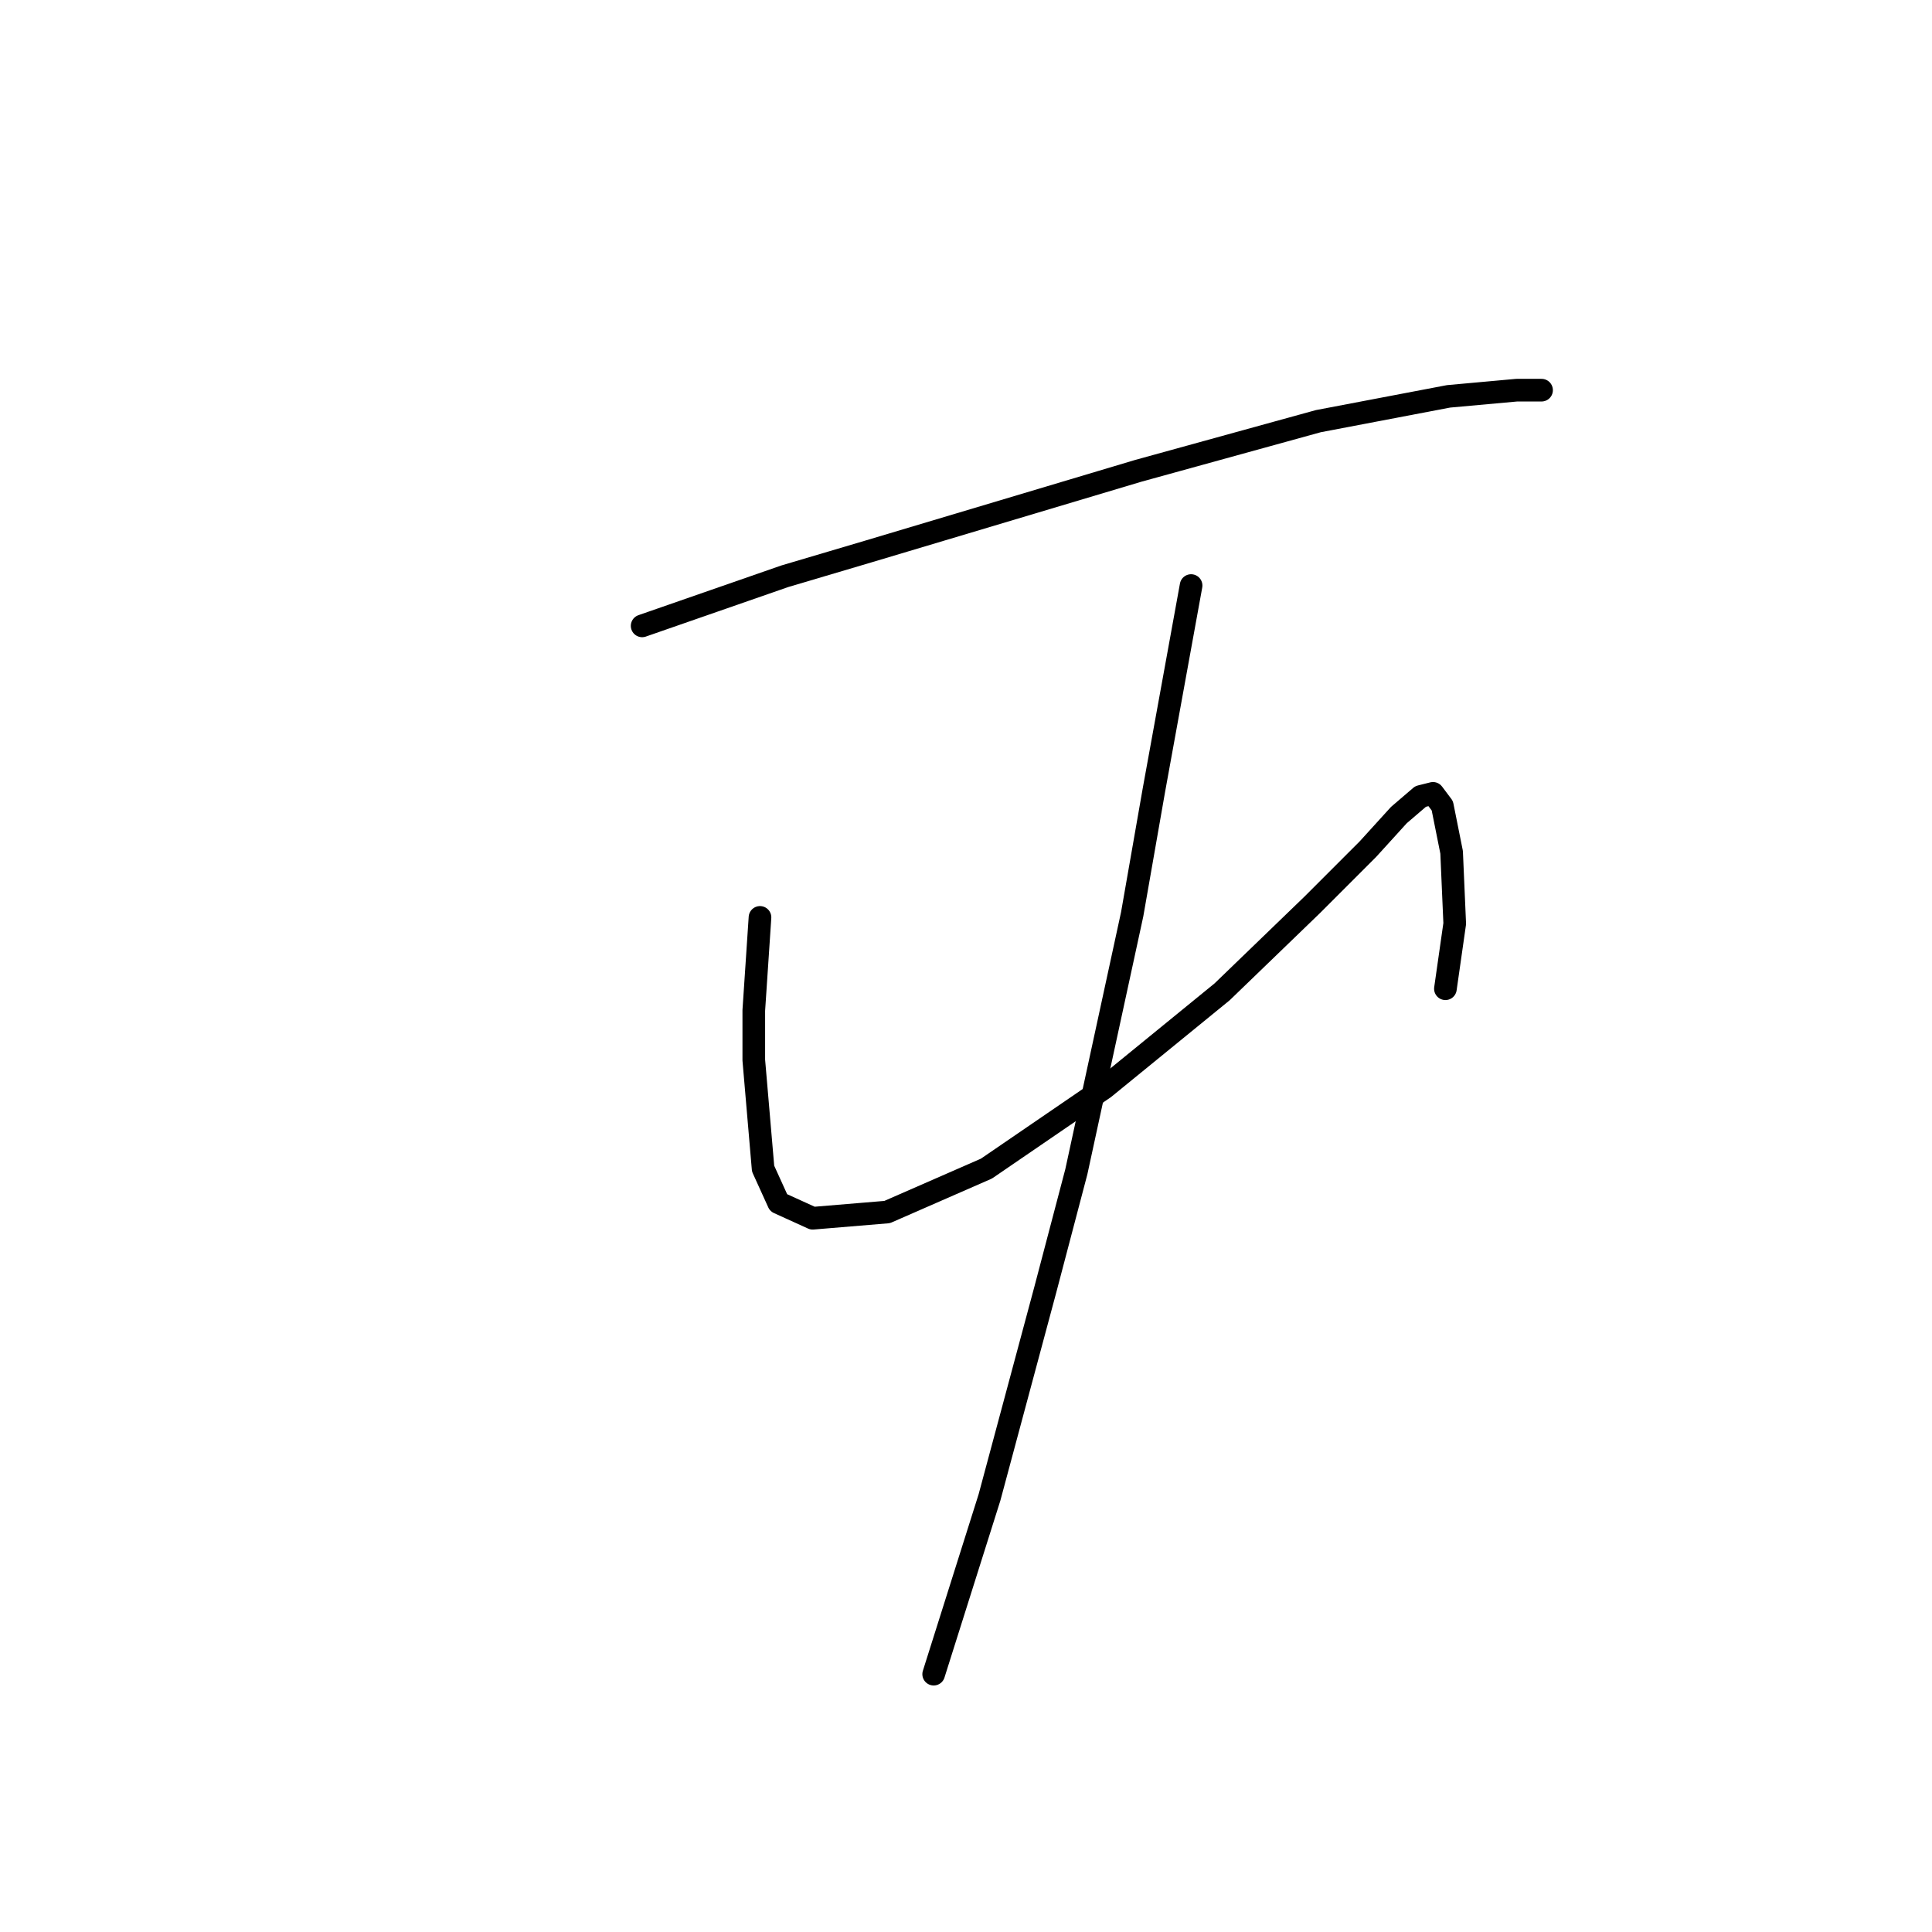 <?xml version="1.0" standalone="no"?>
    <svg width="256" height="256" xmlns="http://www.w3.org/2000/svg" version="1.1">
    <polyline stroke="black" stroke-width="3" stroke-linecap="round" fill="transparent" stroke-linejoin="round" points="85.087 82.931 94.539 79.644 103.991 76.356 115.087 73.068 150.84 62.383 174.676 55.808 191.936 52.52 200.977 51.699 203.032 51.699 204.265 51.699 204.265 51.699 " />
        <polyline stroke="black" stroke-width="3" stroke-linecap="round" fill="transparent" stroke-linejoin="round" points="100.703 121.561 100.292 127.726 99.881 133.89 99.881 140.466 101.114 154.849 103.169 159.37 107.689 161.424 117.552 160.602 130.703 154.849 146.319 144.164 161.936 131.424 173.854 119.918 181.251 112.52 185.36 108 188.237 105.534 189.881 105.123 191.114 106.767 192.347 112.931 192.758 122.383 191.525 131.013 191.525 131.013 " />
        <polyline stroke="black" stroke-width="3" stroke-linecap="round" fill="transparent" stroke-linejoin="round" points="157.826 77.589 155.36 91.151 152.895 104.712 150.018 121.15 142.621 155.26 138.511 170.876 131.114 198.411 123.717 221.835 123.717 221.835 " />
        </svg>